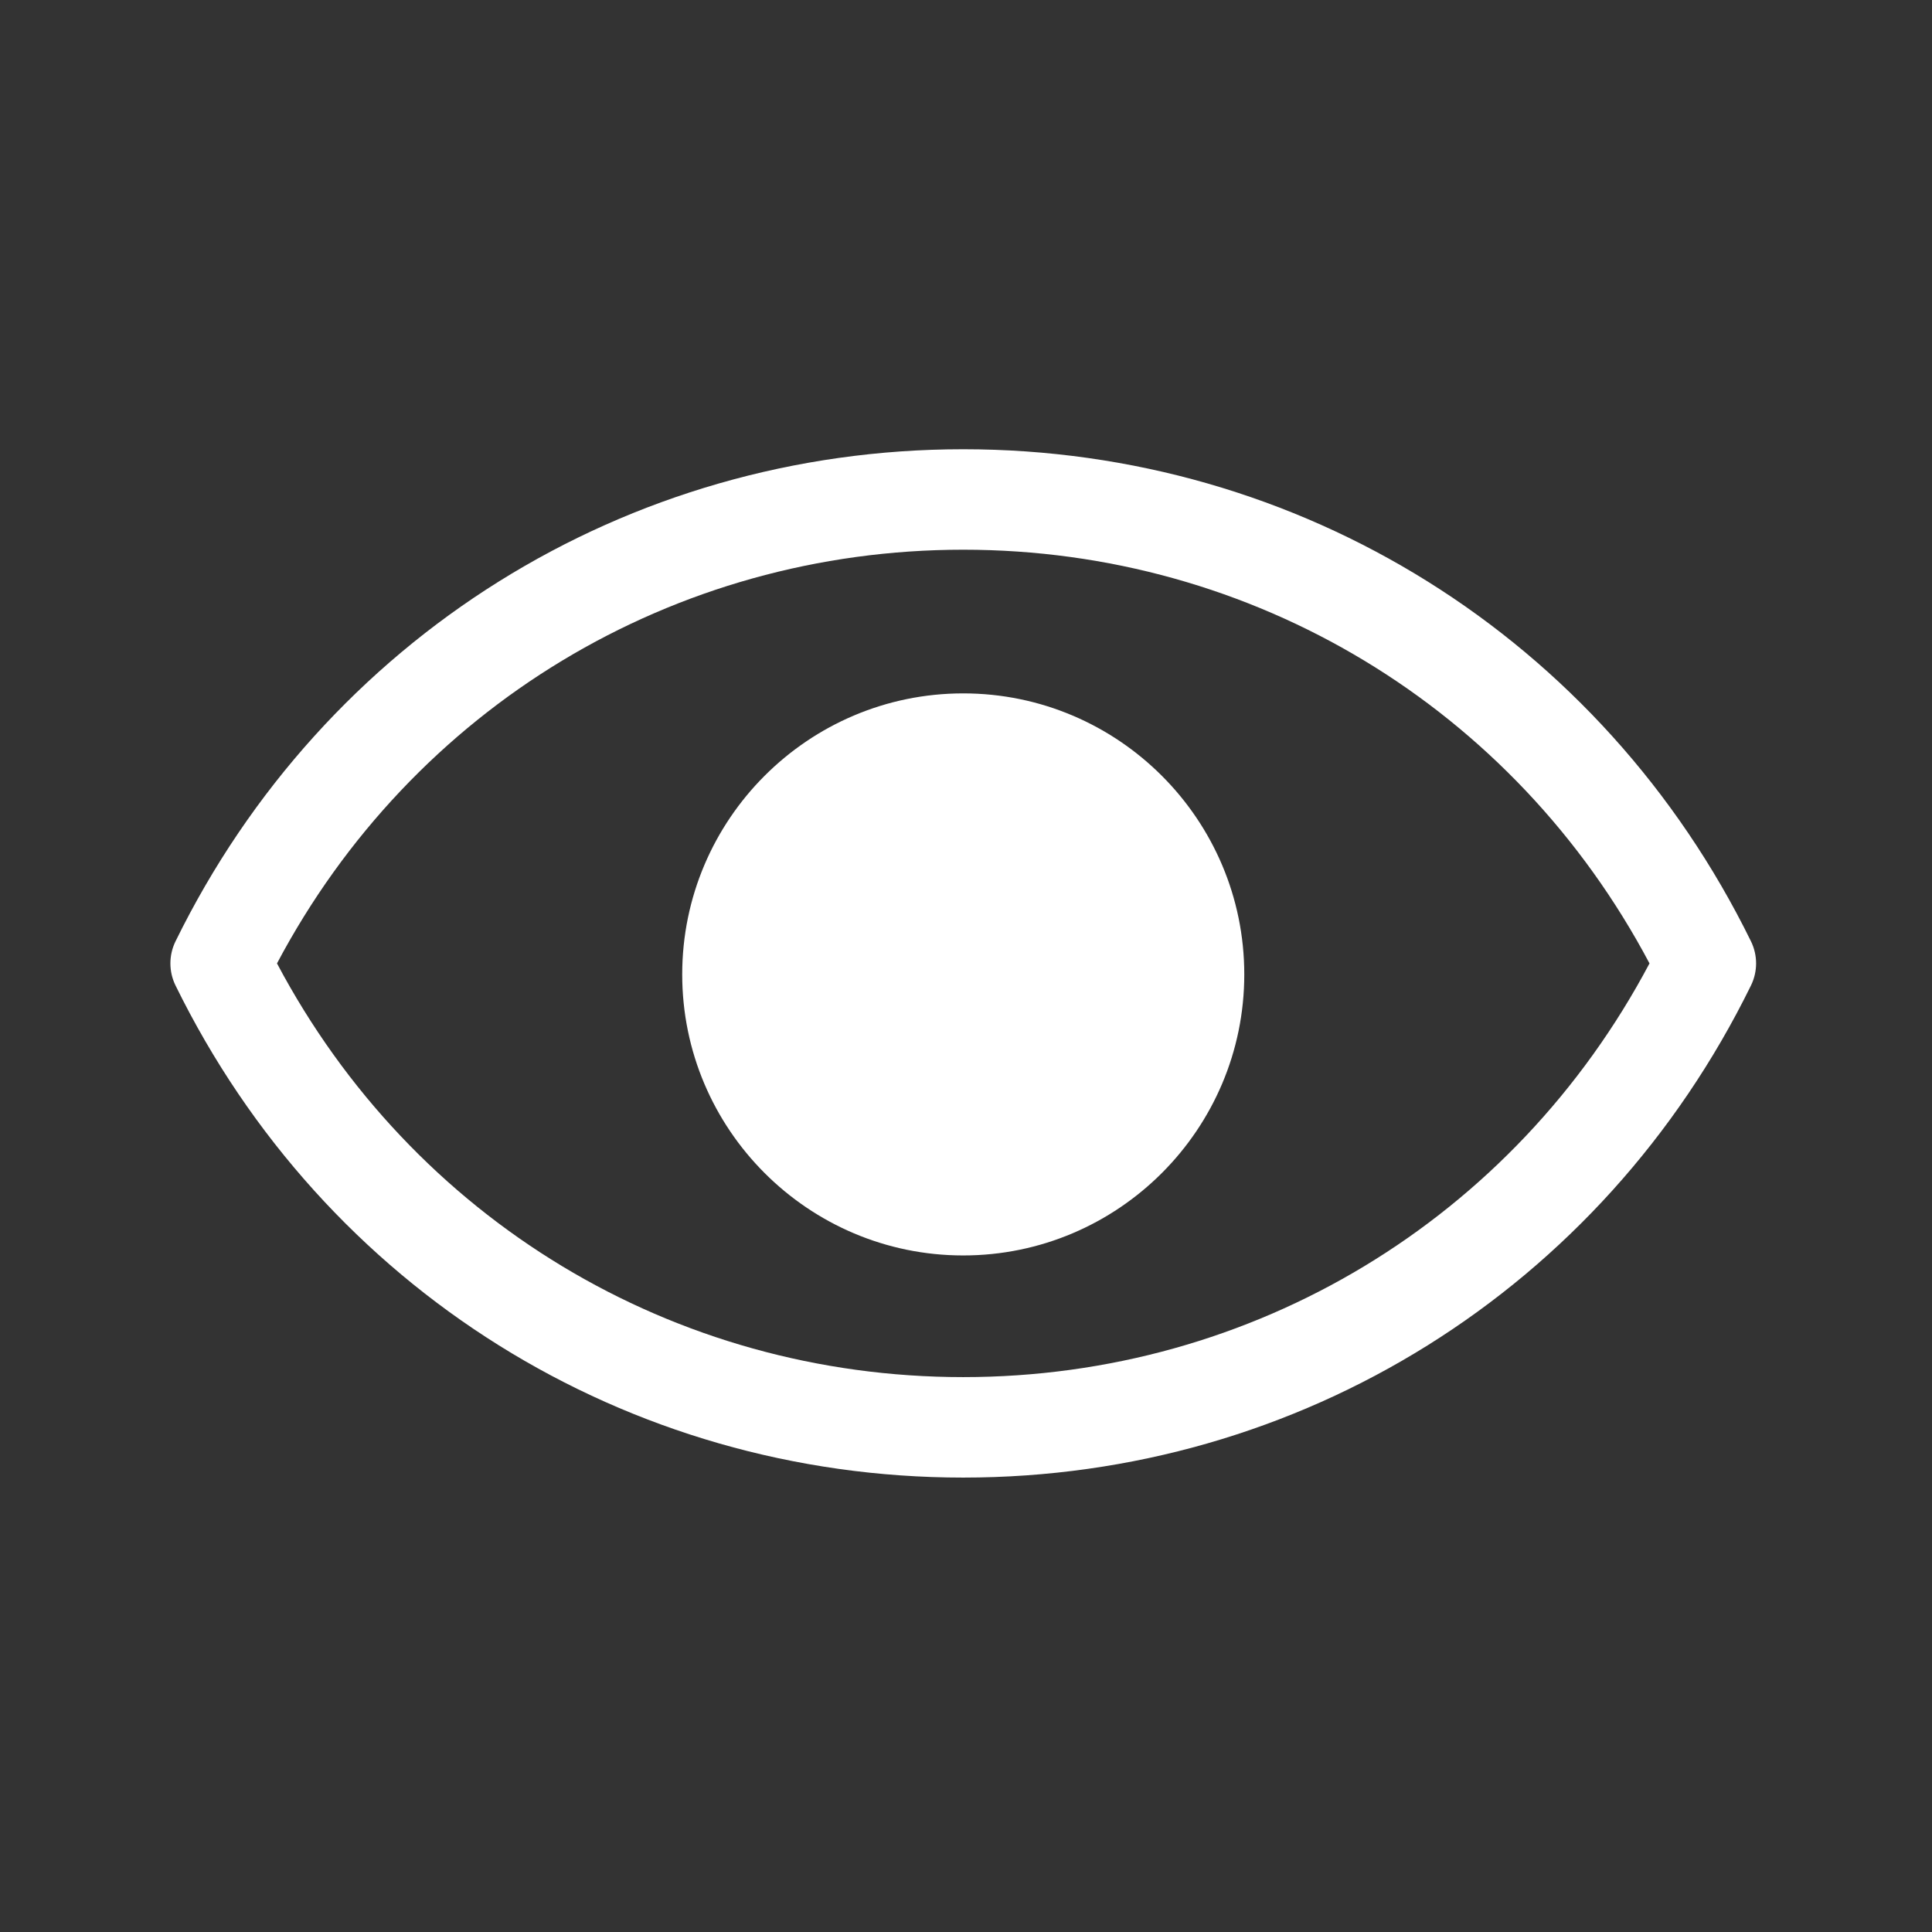 <?xml version="1.0" standalone="no"?><!DOCTYPE svg PUBLIC "-//W3C//DTD SVG 1.1//EN" "http://www.w3.org/Graphics/SVG/1.1/DTD/svg11.dtd"><svg width="200" height="200" viewBox="0 0 200 200" version="1.1" xmlns="http://www.w3.org/2000/svg" xmlns:xlink="http://www.w3.org/1999/xlink"><rect x="0" y="0" width="200" height="200" fill="#333333" stroke="none"/><defs><style type="text/css"><![CDATA[
@font-face { font-family: ifont; src: url("//at.alicdn.com/t/font_1442373896_4754455.eot?#iefix") format("embedded-opentype"), url("//at.alicdn.com/t/font_1442373896_4754455.woff") format("woff"), url("//at.alicdn.com/t/font_1442373896_4754455.ttf") format("truetype"), url("//at.alicdn.com/t/font_1442373896_4754455.svg#ifont") format("svg"); }

]]></style></defs><g class="transform-group"><g transform="scale(0.195, 0.195)"><path d="M511.342 666.481c-82.262 0-149.176-66.931-149.176-149.193s66.914-149.193 149.176-149.193 149.21 66.931 149.21 149.193S593.604 666.481 511.342 666.481zM511.342 784.405c-178.83 0-339.082-100.093-418.148-261.213-3.646-7.414-3.646-16.095 0-23.508 79.067-161.103 239.32-261.196 418.148-261.196 178.865 0 339.117 100.093 418.183 261.196 3.646 7.414 3.646 16.095 0 23.508C850.459 684.312 690.206 784.405 511.342 784.405zM147.05 511.438c71.949 135.823 210.324 219.63 364.292 219.63s292.378-83.807 364.327-219.63c-71.949-135.806-210.359-219.613-364.327-219.613C357.409 291.825 218.999 375.632 147.05 511.438z" fill="#ffffff"></path></g></g></svg>